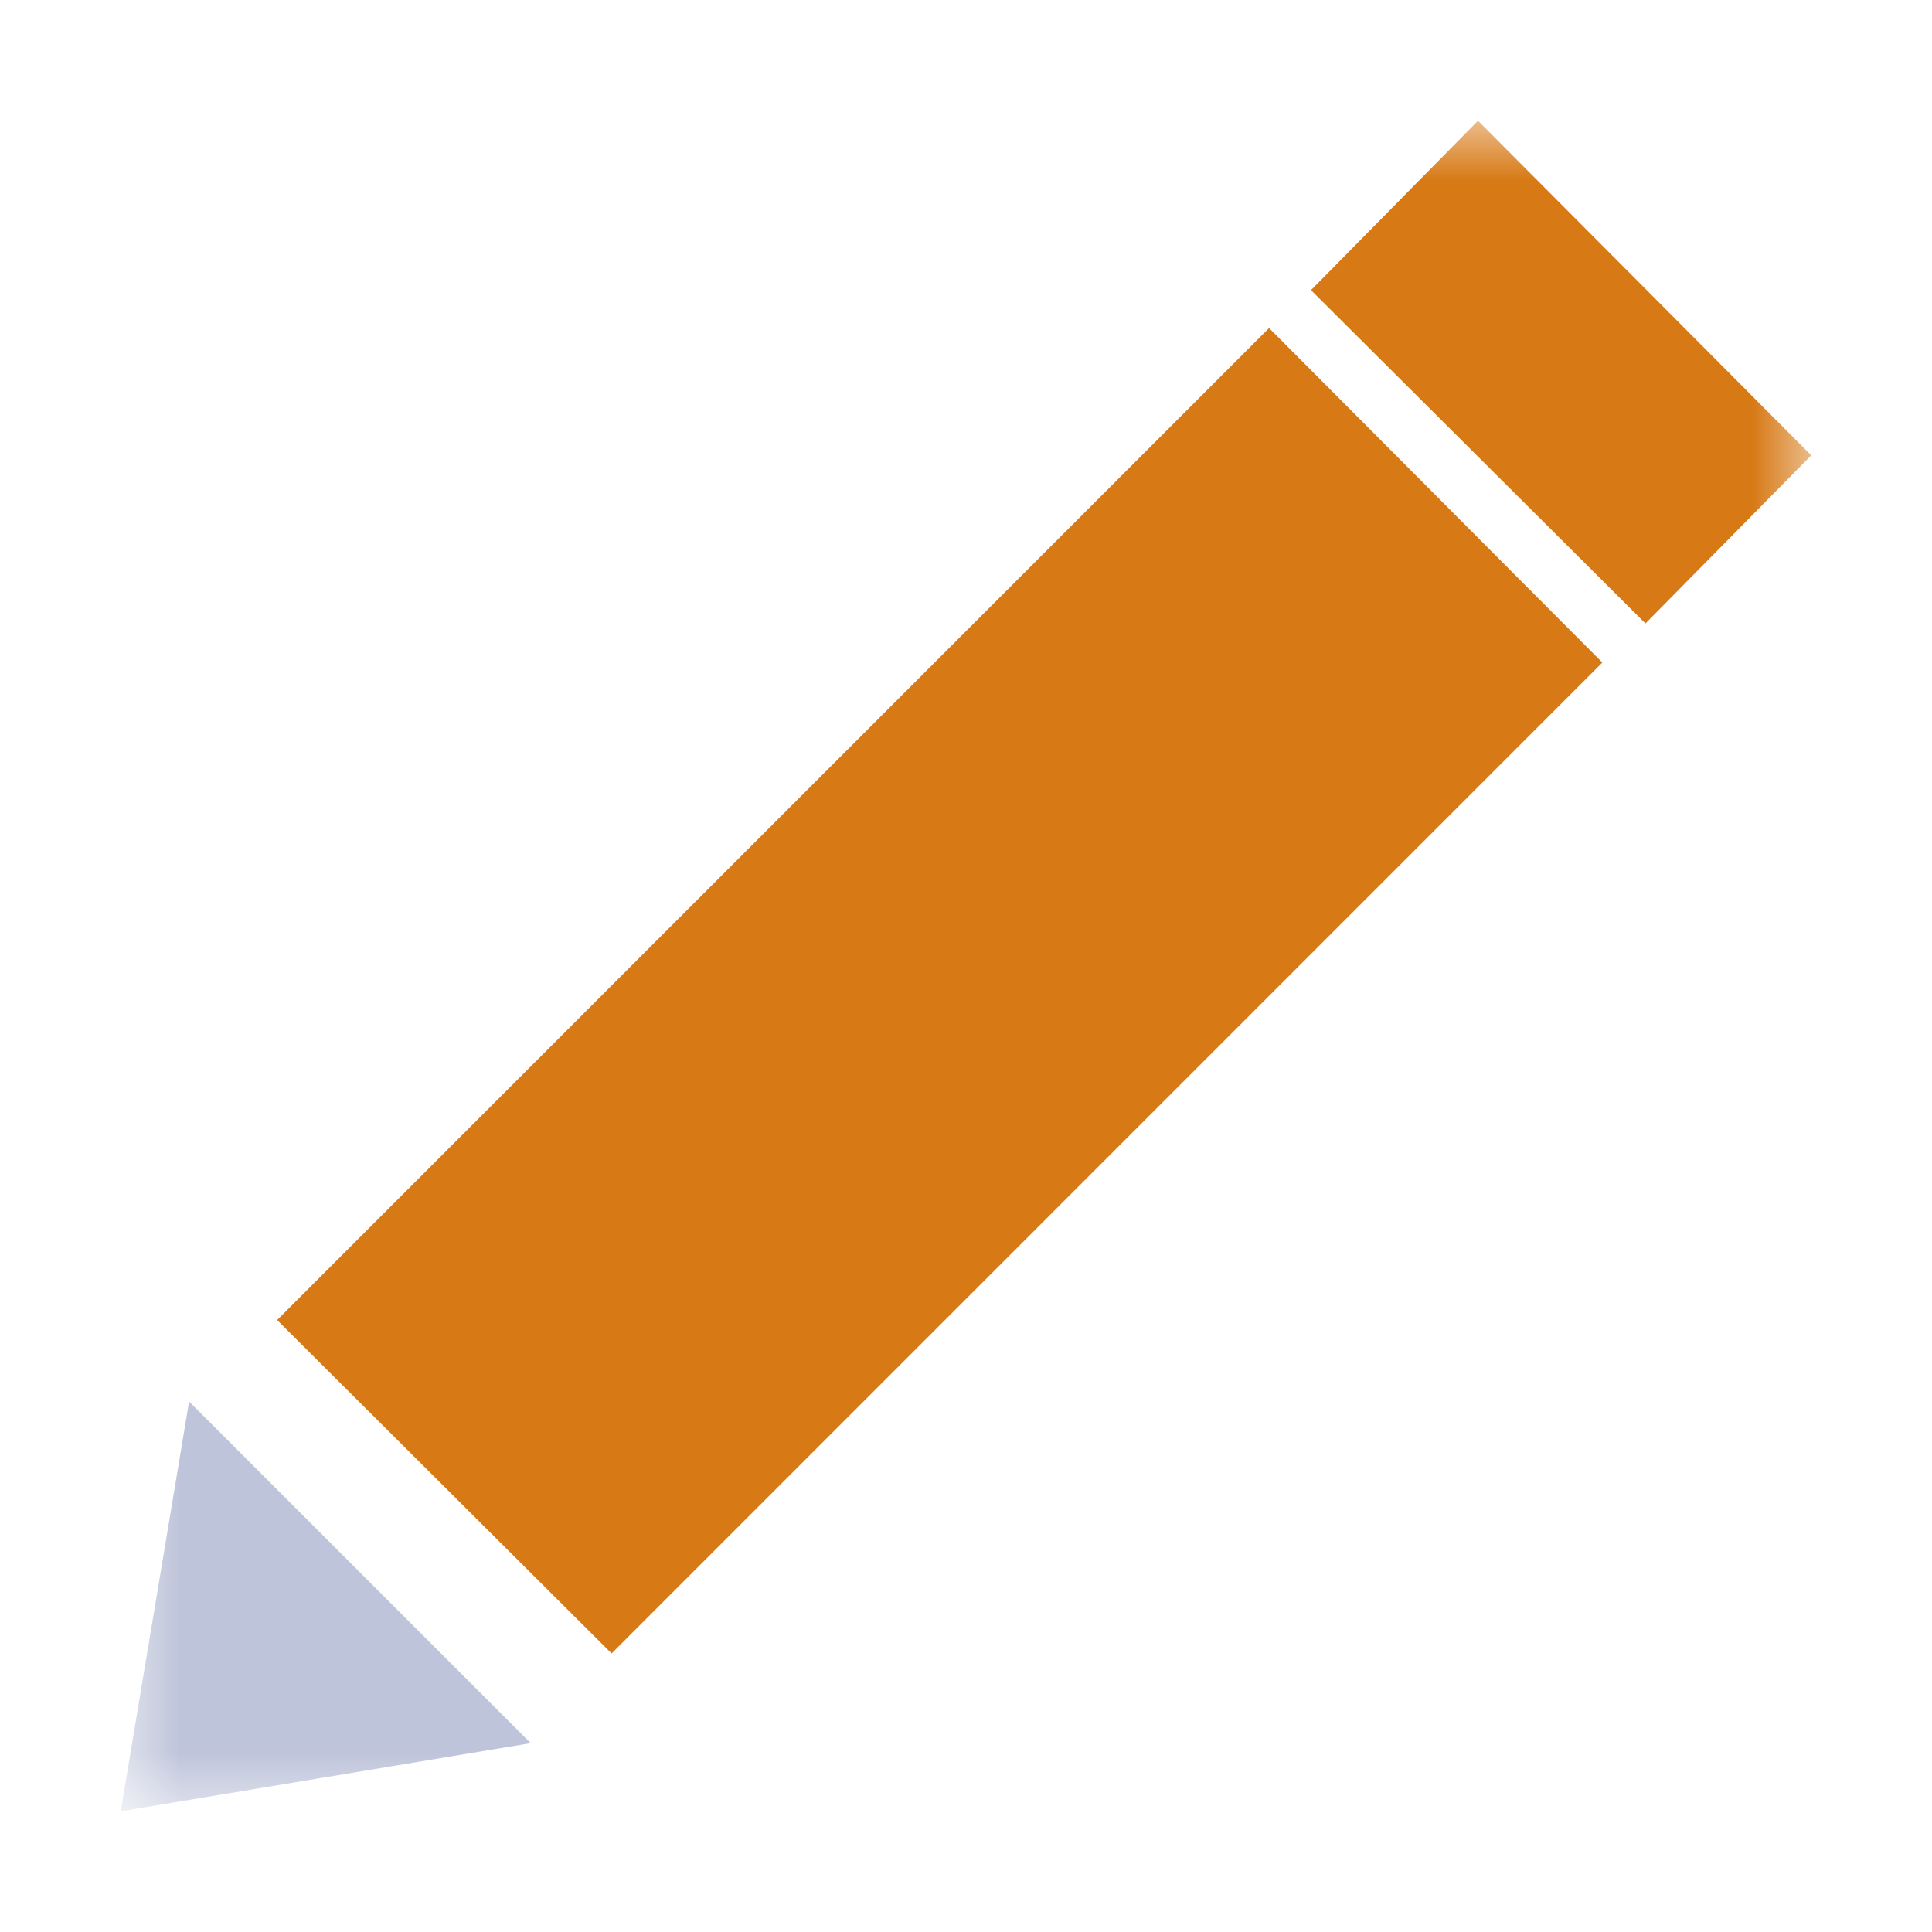 <svg width="16" height="16" viewBox="0 0 16 16" fill="none" xmlns="http://www.w3.org/2000/svg">
<mask id="mask0_431_1599" style="mask-type:luminance" maskUnits="userSpaceOnUse" x="1" y="1" width="14" height="14">
<path d="M15 1H1V15H15V1Z" fill="white"/>
</mask>
<g mask="url(#mask0_431_1599)">
<path d="M13.627 5.163L10.857 2.403L12.24 1L15 3.771L13.627 5.163Z" fill="#D77915"/>
<path fill-rule="evenodd" clip-rule="evenodd" d="M5.065 13.693L2.295 10.932L10.51 2.717L13.27 5.487L5.065 13.693Z" fill="#D77915"/>
<path d="M1 15L4.395 14.436L1.566 11.607L1 15Z" fill="#BEC4DA"/>
</g>
</svg>
